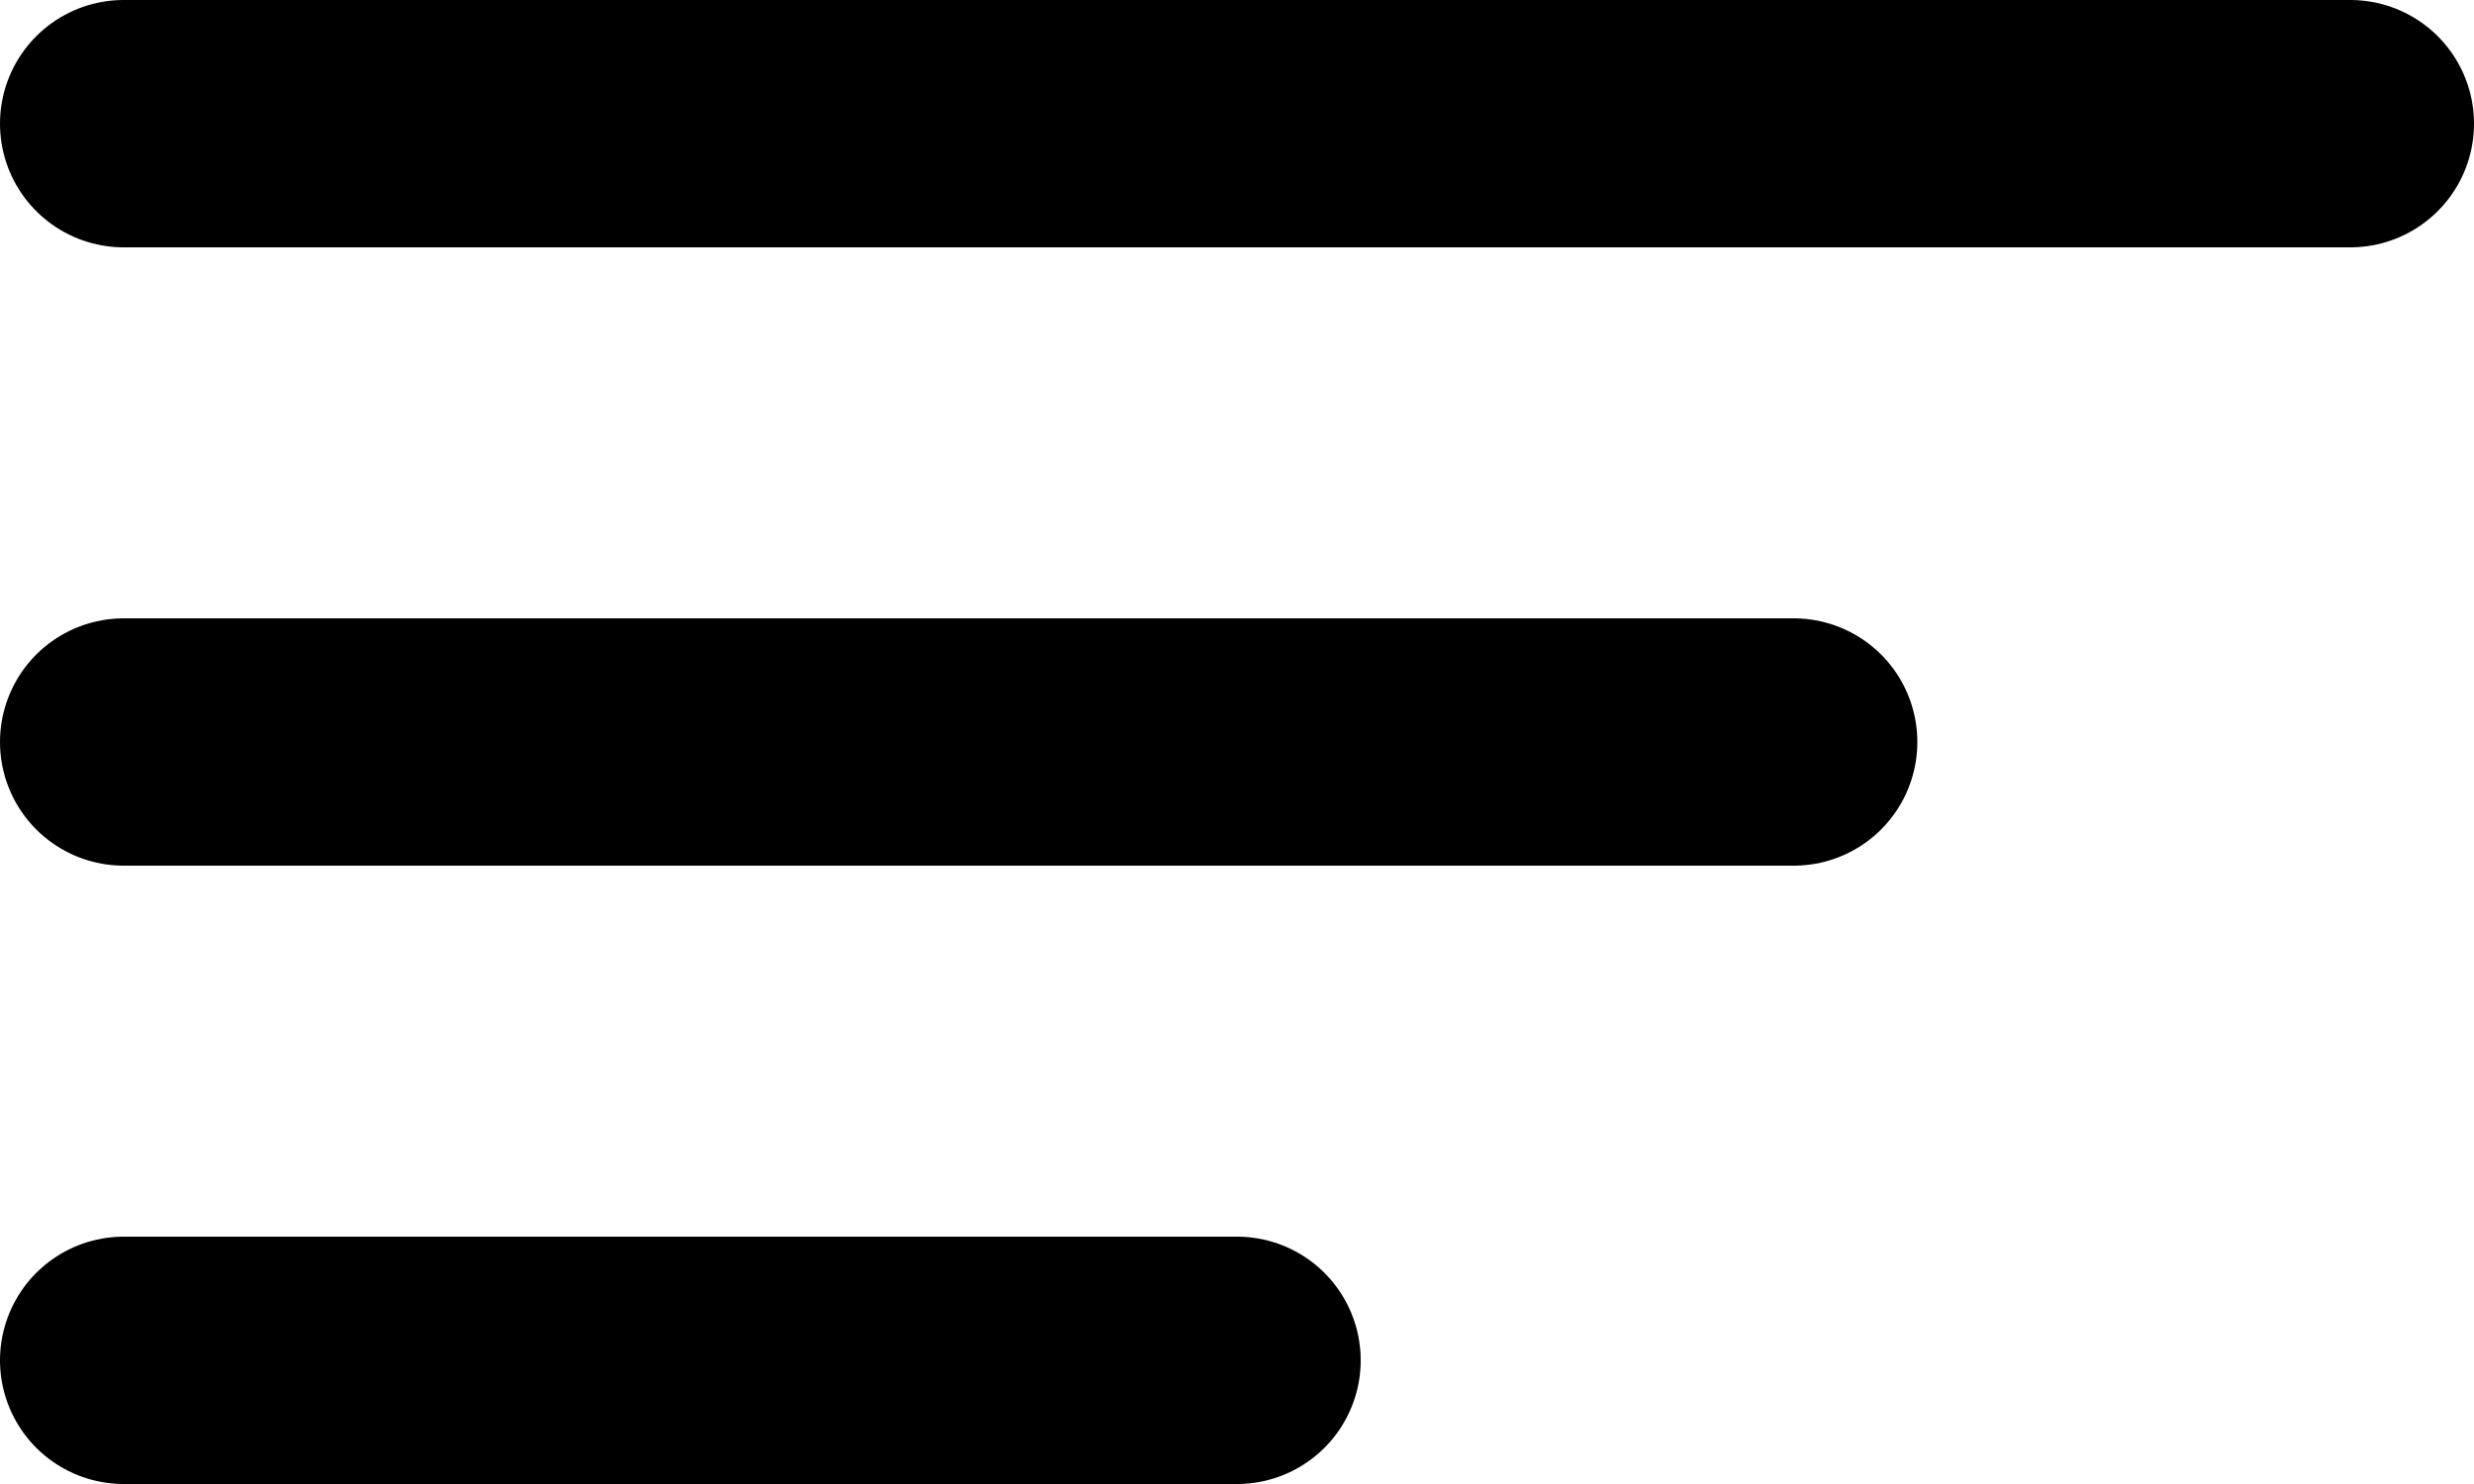 <svg width="20" height="12" viewBox="0 0 20 12" fill="none" xmlns="http://www.w3.org/2000/svg">
<path d="M1 11H10M1 6H14.5M1 1H19" stroke="black" stroke-width="2" stroke-linecap="round" stroke-linejoin="round"/>
</svg>
